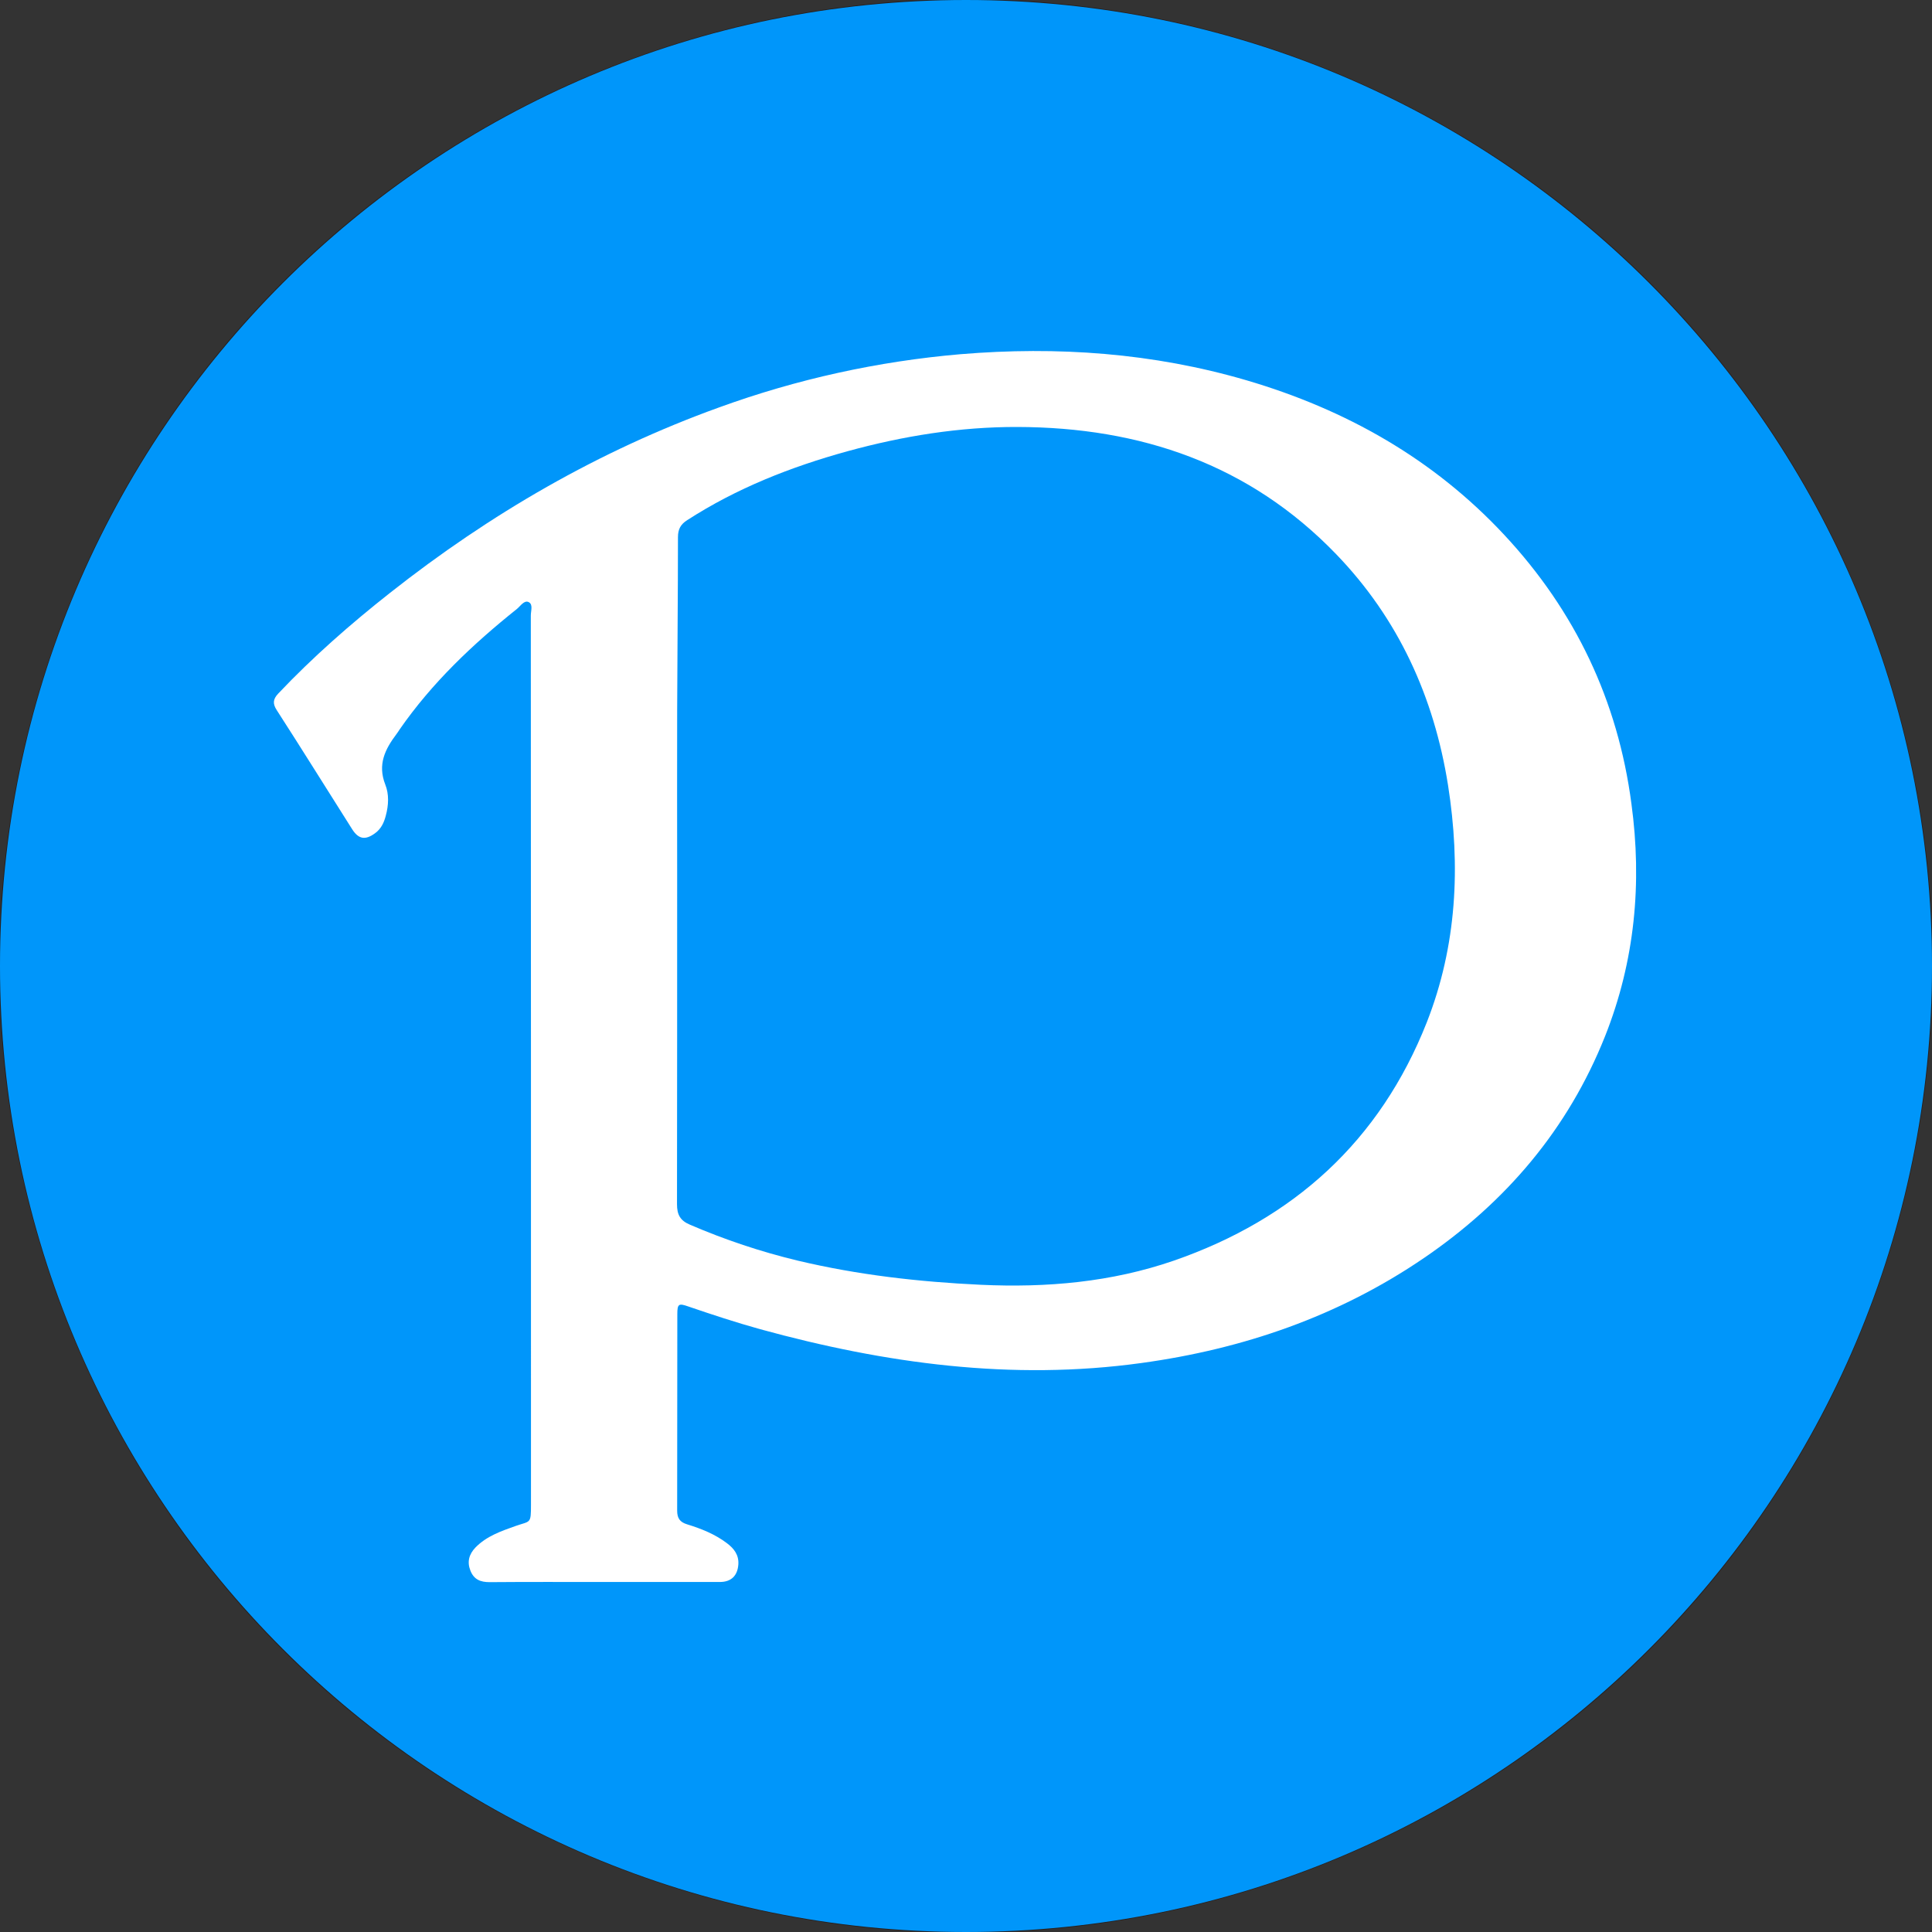 <?xml version="1.0" encoding="utf-8"?>
<!-- Generator: Adobe Illustrator 26.0.0, SVG Export Plug-In . SVG Version: 6.00 Build 0)  -->
<svg version="1.1" id="图层_1" xmlns="http://www.w3.org/2000/svg" xmlns:xlink="http://www.w3.org/1999/xlink" x="0px" y="0px"
	 viewBox="0 0 1200 1200" style="enable-background:new 0 0 1200 1200;" xml:space="preserve">
<rect x="0" y="0" width="1200" height="1200" fill="#333333" stroke="none"/>
<style type="text/css">
	.st0{fill:#FFFFFF;stroke:#251E1C;stroke-miterlimit:10;}
	.st1{fill:#0096FA;}
</style>
<circle class="st0" cx="600" cy="600" r="600"/>
<g>
	<path class="st1" d="M829.9,344.2c-53.9-55.9-121.6-78.8-197.9-79c-35.9-0.1-71.1,5.6-105.7,15.1c-35.1,9.7-68.7,22.9-99.5,42.8
		c-4.1,2.6-5.7,5.7-5.7,10.5c0,36.1-0.4,72.1-0.5,108.2c-0.1,33.1,0,66.2,0,99.2c0,69,0,137.9-0.1,206.9c0,6.5,1.9,10.2,8.1,12.8
		c21.6,9.3,44,16.8,66.9,22.3c37.4,8.9,75.3,13.2,113.7,15c40.9,1.9,81.1-1.6,119.9-15c74.4-25.8,128-74.3,157.1-148
		c18.7-47.6,21.1-97.1,13.2-147.3C890.7,432.9,868.6,384.3,829.9,344.2L829.9,344.2z"/>
	<path class="st1" d="M600,0C268.6,0,0,268.6,0,600s268.6,600,600,600s600-268.6,600-600S931.4,0,600,0z M996.9,643.7
		c-23,57.7-61.5,102.9-112.5,137.7c-53.1,36.2-112.2,56.5-175.5,65.2c-80.5,11.1-159.1,0.3-236.7-21c-15.1-4.2-30-9.1-44.9-14.2
		c-5.7-2-6.6-1.5-6.6,4.7c-0.1,40.8,0,81.5-0.1,122.2c0,4.6,1.6,7.1,6.2,8.5c8.8,2.7,17.3,6.1,24.7,11.7c4.4,3.3,7.5,7.3,7.1,13.2
		c-0.5,7-4.4,10.9-11.5,10.9c-24.1,0-48.2,0-72.3,0c-23.6,0-47.1-0.1-70.7,0.1c-5.7,0-9.7-1.6-11.9-7.1c-2.2-5.5-0.9-10.2,3.1-14.4
		c6.9-7.1,16-10.2,25-13.4c9.2-3.2,9.5-1.1,9.5-13.2c0-184.1,0-368.2-0.1-552.3c0-2.9,1.5-6.9-1.3-8.3s-5.1,2.4-7.3,4.2
		c-27.4,21.9-52.7,45.8-72.9,74.9c-0.6,0.9-1.2,1.9-1.9,2.8c-7.1,9.4-11.9,18.9-7,31.4c2.4,6,2.1,12.8,0.3,19.4
		c-1.1,4.3-2.9,8.1-6.6,10.8c-6.1,4.5-10.3,3.8-14.3-2.5c-15.6-24.6-31-49.4-46.8-73.9c-2.6-4-2.4-6.8,0.9-10.3
		c21.5-22.7,45-43.3,69.5-62.6c62.1-49,129.7-88.2,204.2-115.1c48.4-17.6,98.8-28.7,150.1-33.1c60.2-5,119.5-0.8,177.6,16.2
		c61.6,18.1,116,48.7,160.1,96s70.6,103,79,167C1020,548.4,1015.5,596.9,996.9,643.7L996.9,643.7z"/>
</g>
</svg>
